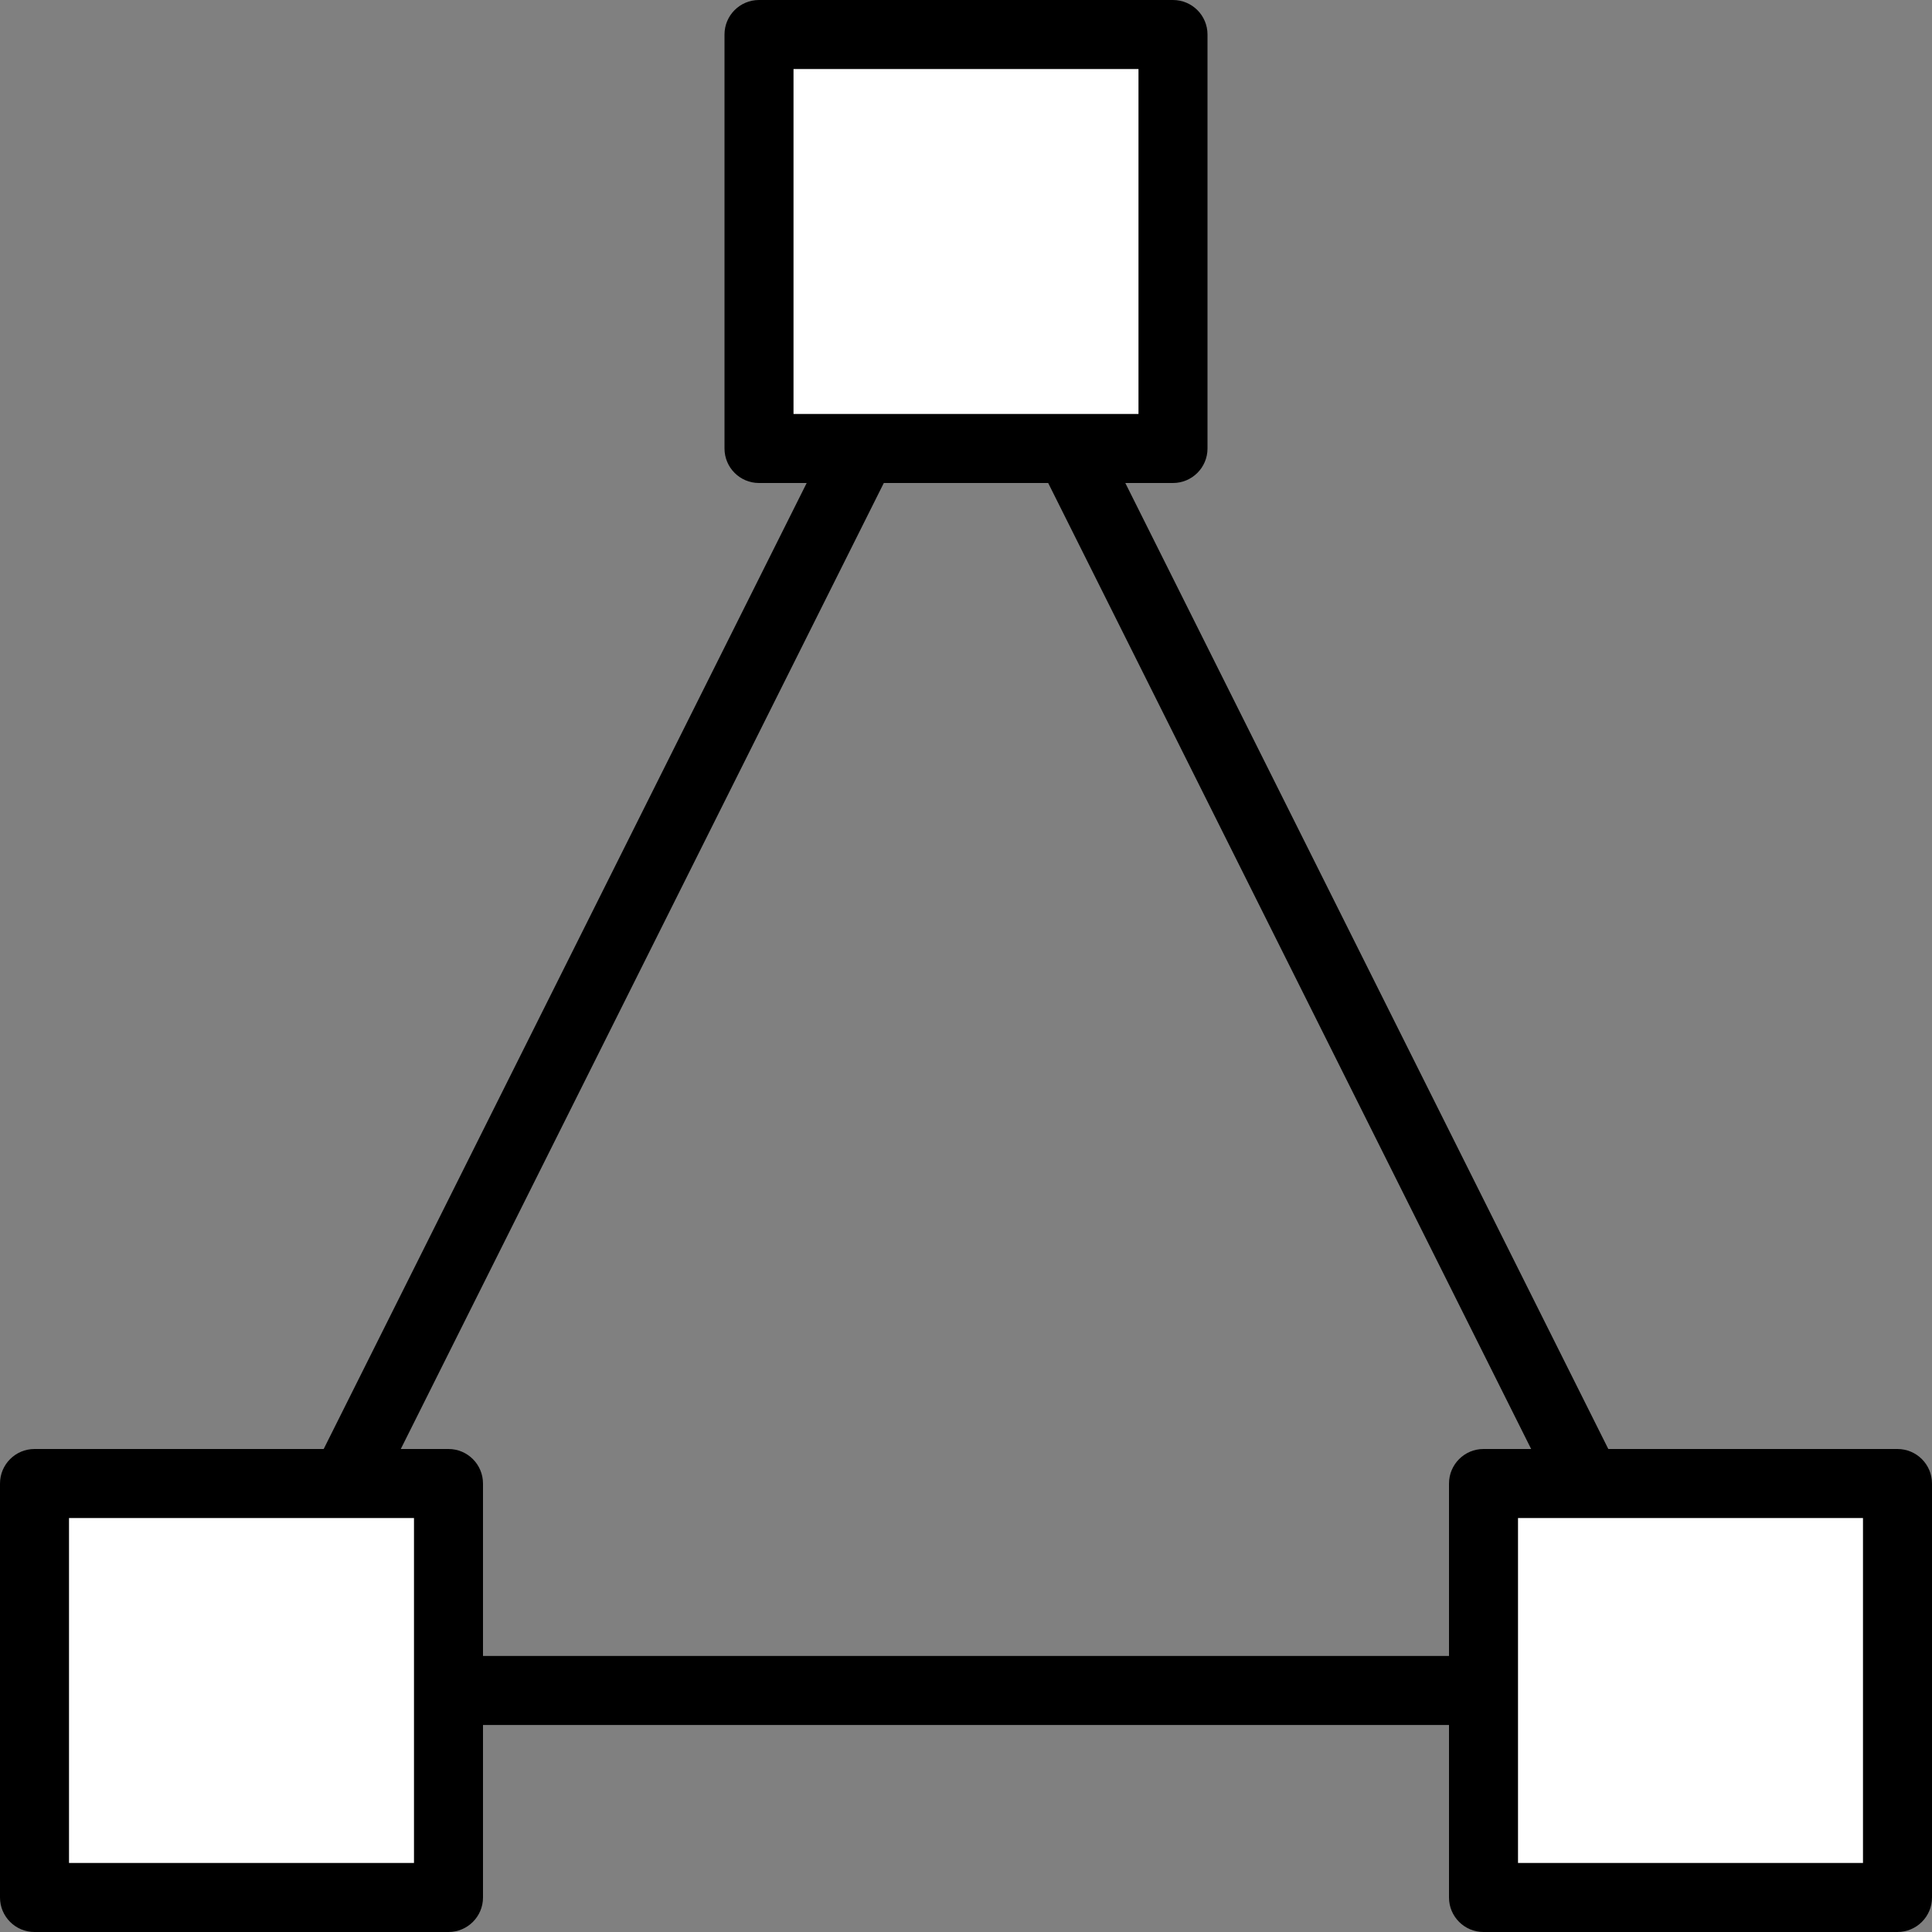 <svg width="25" height="25" viewBox="0 0 25 25" fill="none" xmlns="http://www.w3.org/2000/svg">
<rect x="0" y="0" width="25" height="25" fill="#808080" stroke="none"/>
<g clip-path="url(#clip0)">
<path d="M21.875 22.321H3.125C2.97 22.321 2.827 22.241 2.745 22.11C2.664 21.978 2.656 21.814 2.726 21.675L12.101 2.925C12.252 2.623 12.748 2.623 12.899 2.925L22.274 21.675C22.344 21.814 22.336 21.978 22.255 22.11C22.173 22.241 22.03 22.321 21.875 22.321ZM3.847 21.428H21.152L12.5 4.123L3.847 21.428Z" fill="black"/>
<path d="M15.178 0.446H9.821V5.804H15.178V0.446Z" fill="white"/>
<path d="M15.178 6.25H9.821C9.575 6.25 9.375 6.05 9.375 5.804V0.446C9.375 0.2 9.575 0 9.821 0H15.178C15.425 0 15.625 0.2 15.625 0.446V5.804C15.625 6.05 15.425 6.25 15.178 6.25ZM10.268 5.357H14.732V0.893H10.268V5.357Z" fill="black"/>
<path d="M5.804 19.196H0.446V24.553H5.804V19.196Z" fill="white"/>
<path d="M5.804 25H0.446C0.2 25 0 24.8 0 24.554V19.197C0 18.95 0.2 18.75 0.446 18.75H5.804C6.05 18.75 6.25 18.95 6.25 19.197V24.554C6.25 24.8 6.05 25 5.804 25ZM0.893 24.107H5.357V19.643H0.893V24.107Z" fill="black"/>
<path d="M24.553 19.196H19.196V24.553H24.553V19.196Z" fill="white"/>
<path d="M24.553 25H19.196C18.95 25 18.75 24.8 18.75 24.554V19.197C18.75 18.95 18.95 18.75 19.196 18.75H24.553C24.8 18.75 25 18.95 25 19.197V24.554C25 24.8 24.8 25 24.553 25ZM19.643 24.107H24.107V19.643H19.643V24.107Z" fill="black"/>
</g>
<defs>
<clipPath id="clip0">
<rect width="25" height="25" fill="white"/>
</clipPath>
</defs>
</svg>
